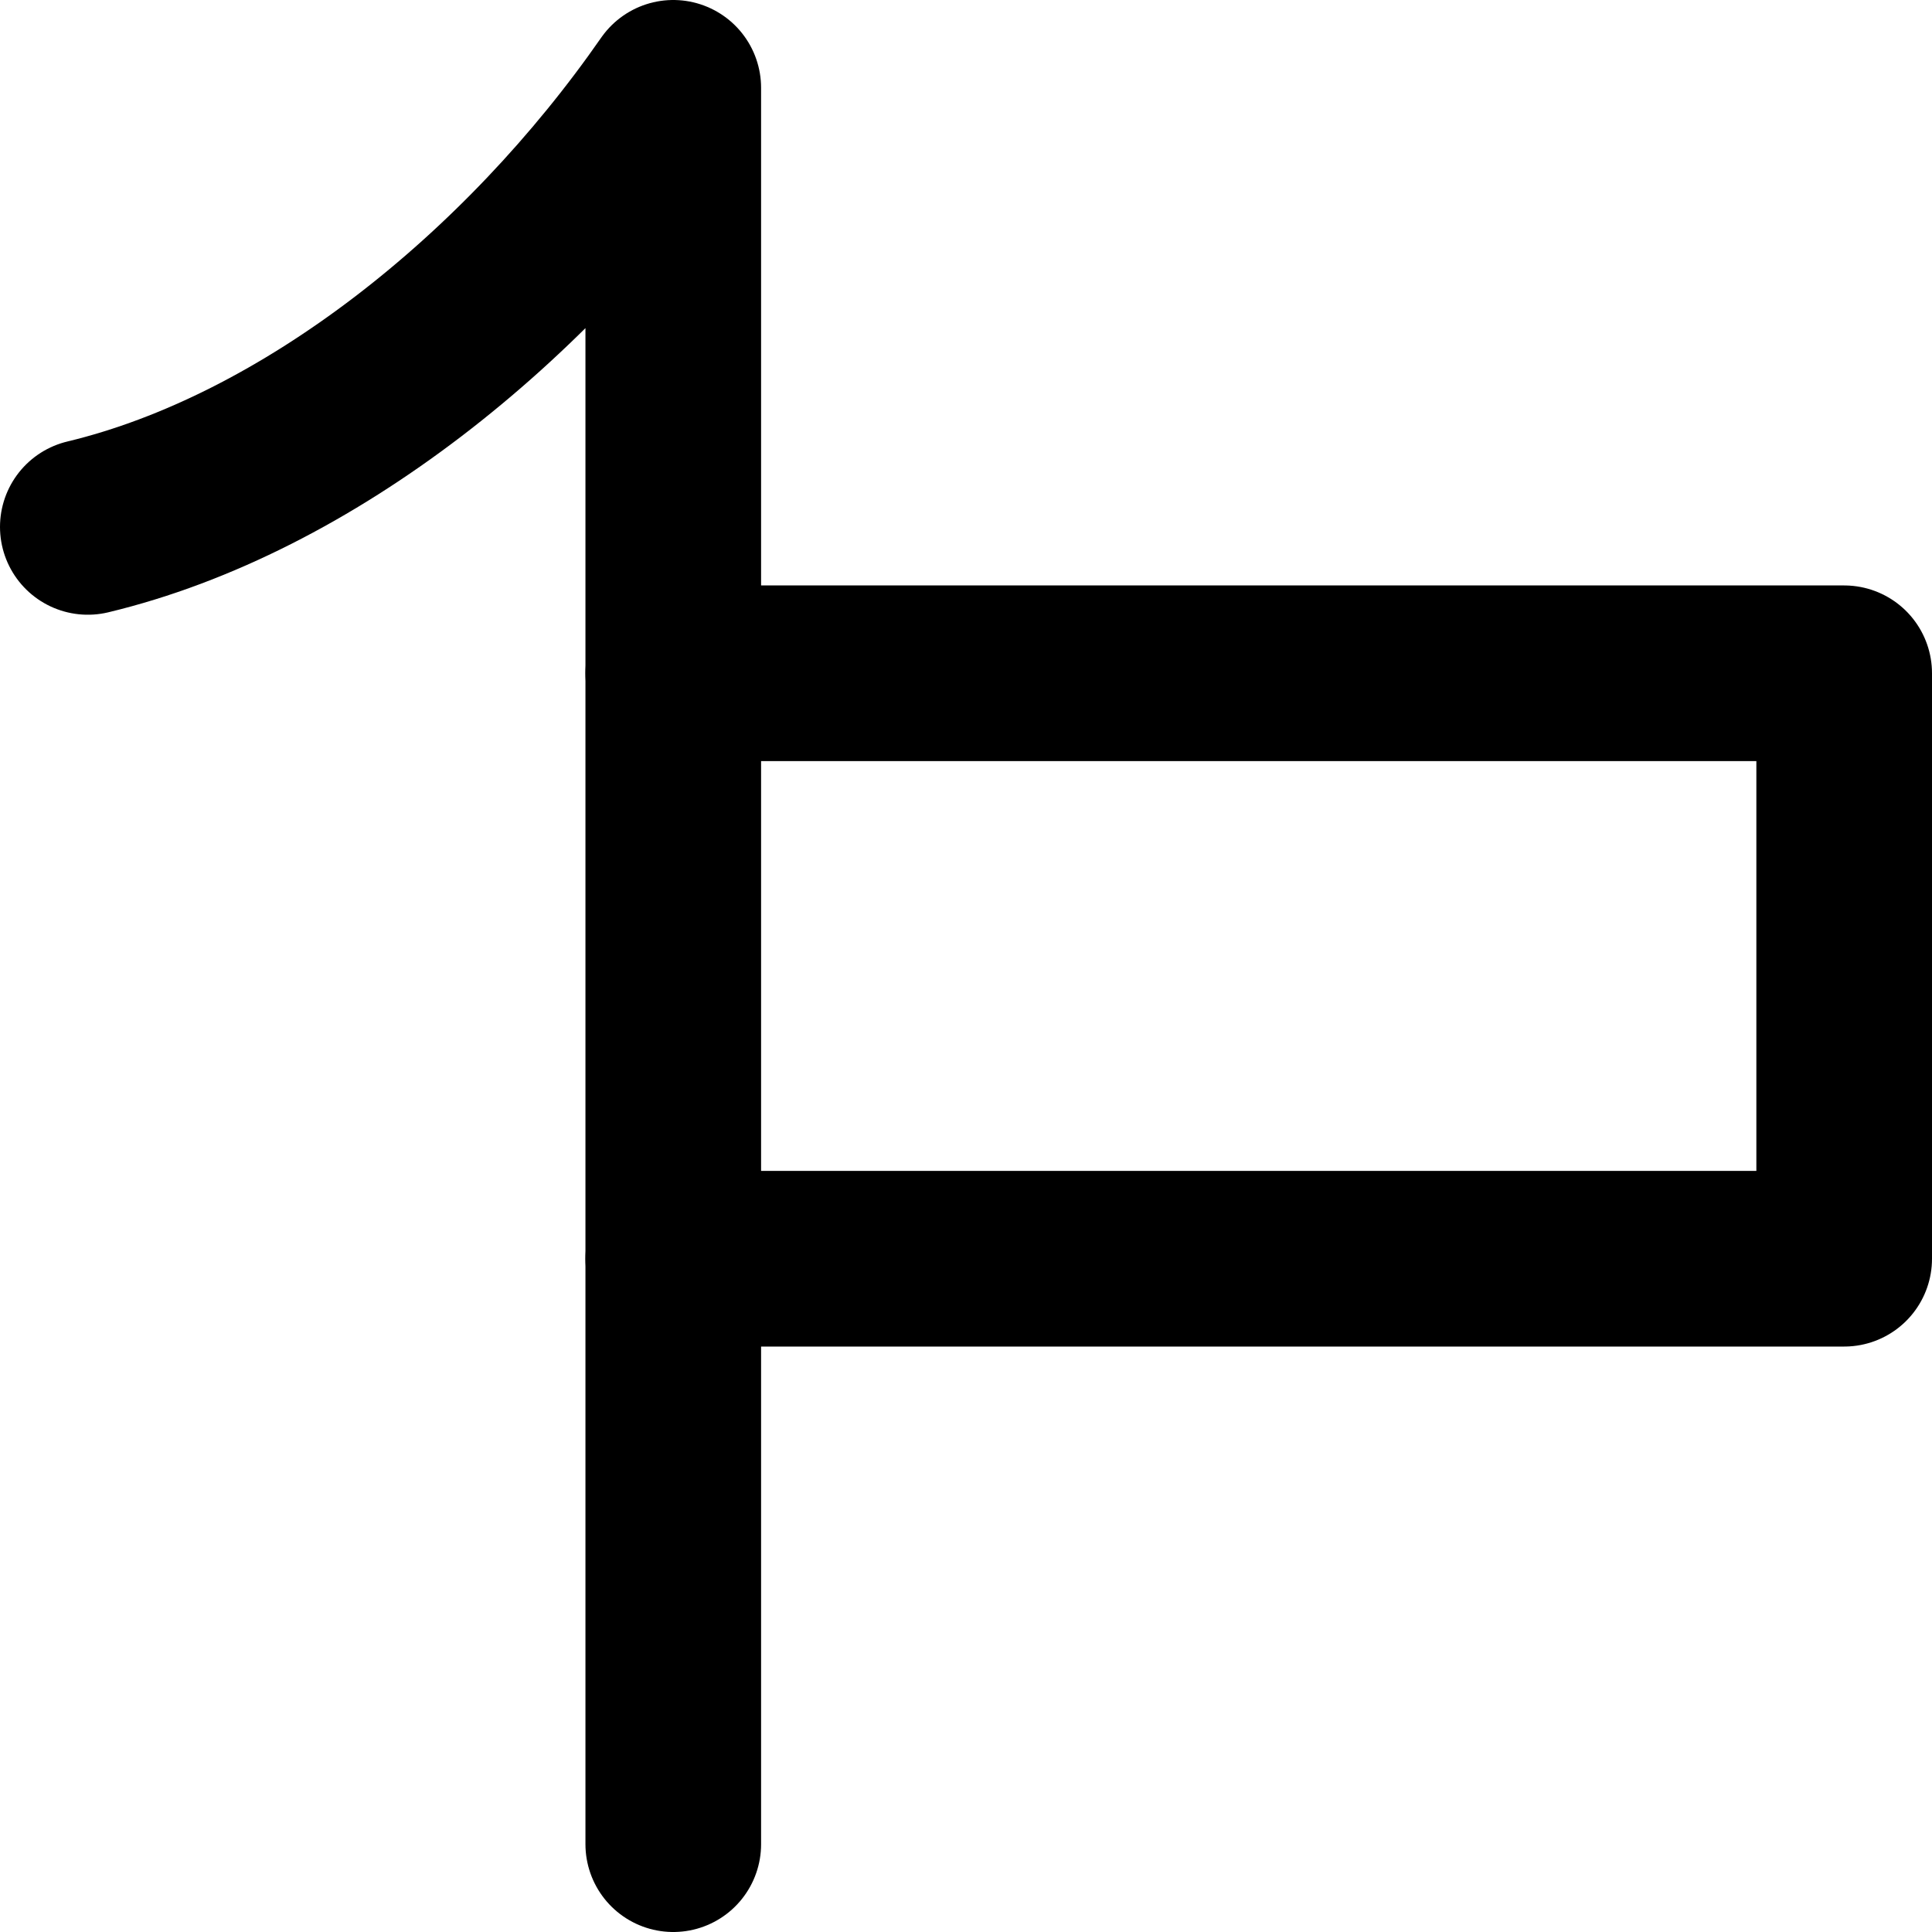 <!-- Made by lì tŕ, for displaying lì tŕ pí symbols. -->
<!-- Size should be 110*110, while glyphs only use points in the 100*100 square in the middle. -->
<svg height="110" width="110" xmlns="http://www.w3.org/2000/svg">
  <path d="M5 30 C17.5 27 30 17 38.333 5 V105"
  fill="none" opacity="1" stroke="#000000" stroke-linecap="round" stroke-linejoin="round" stroke-width="10"/>
  <path d="M38.333 38.333 H105 V71.667 H38.333"
  fill="none" opacity="1" stroke="#000000" stroke-linecap="round" stroke-linejoin="round" stroke-width="10"/>
</svg>